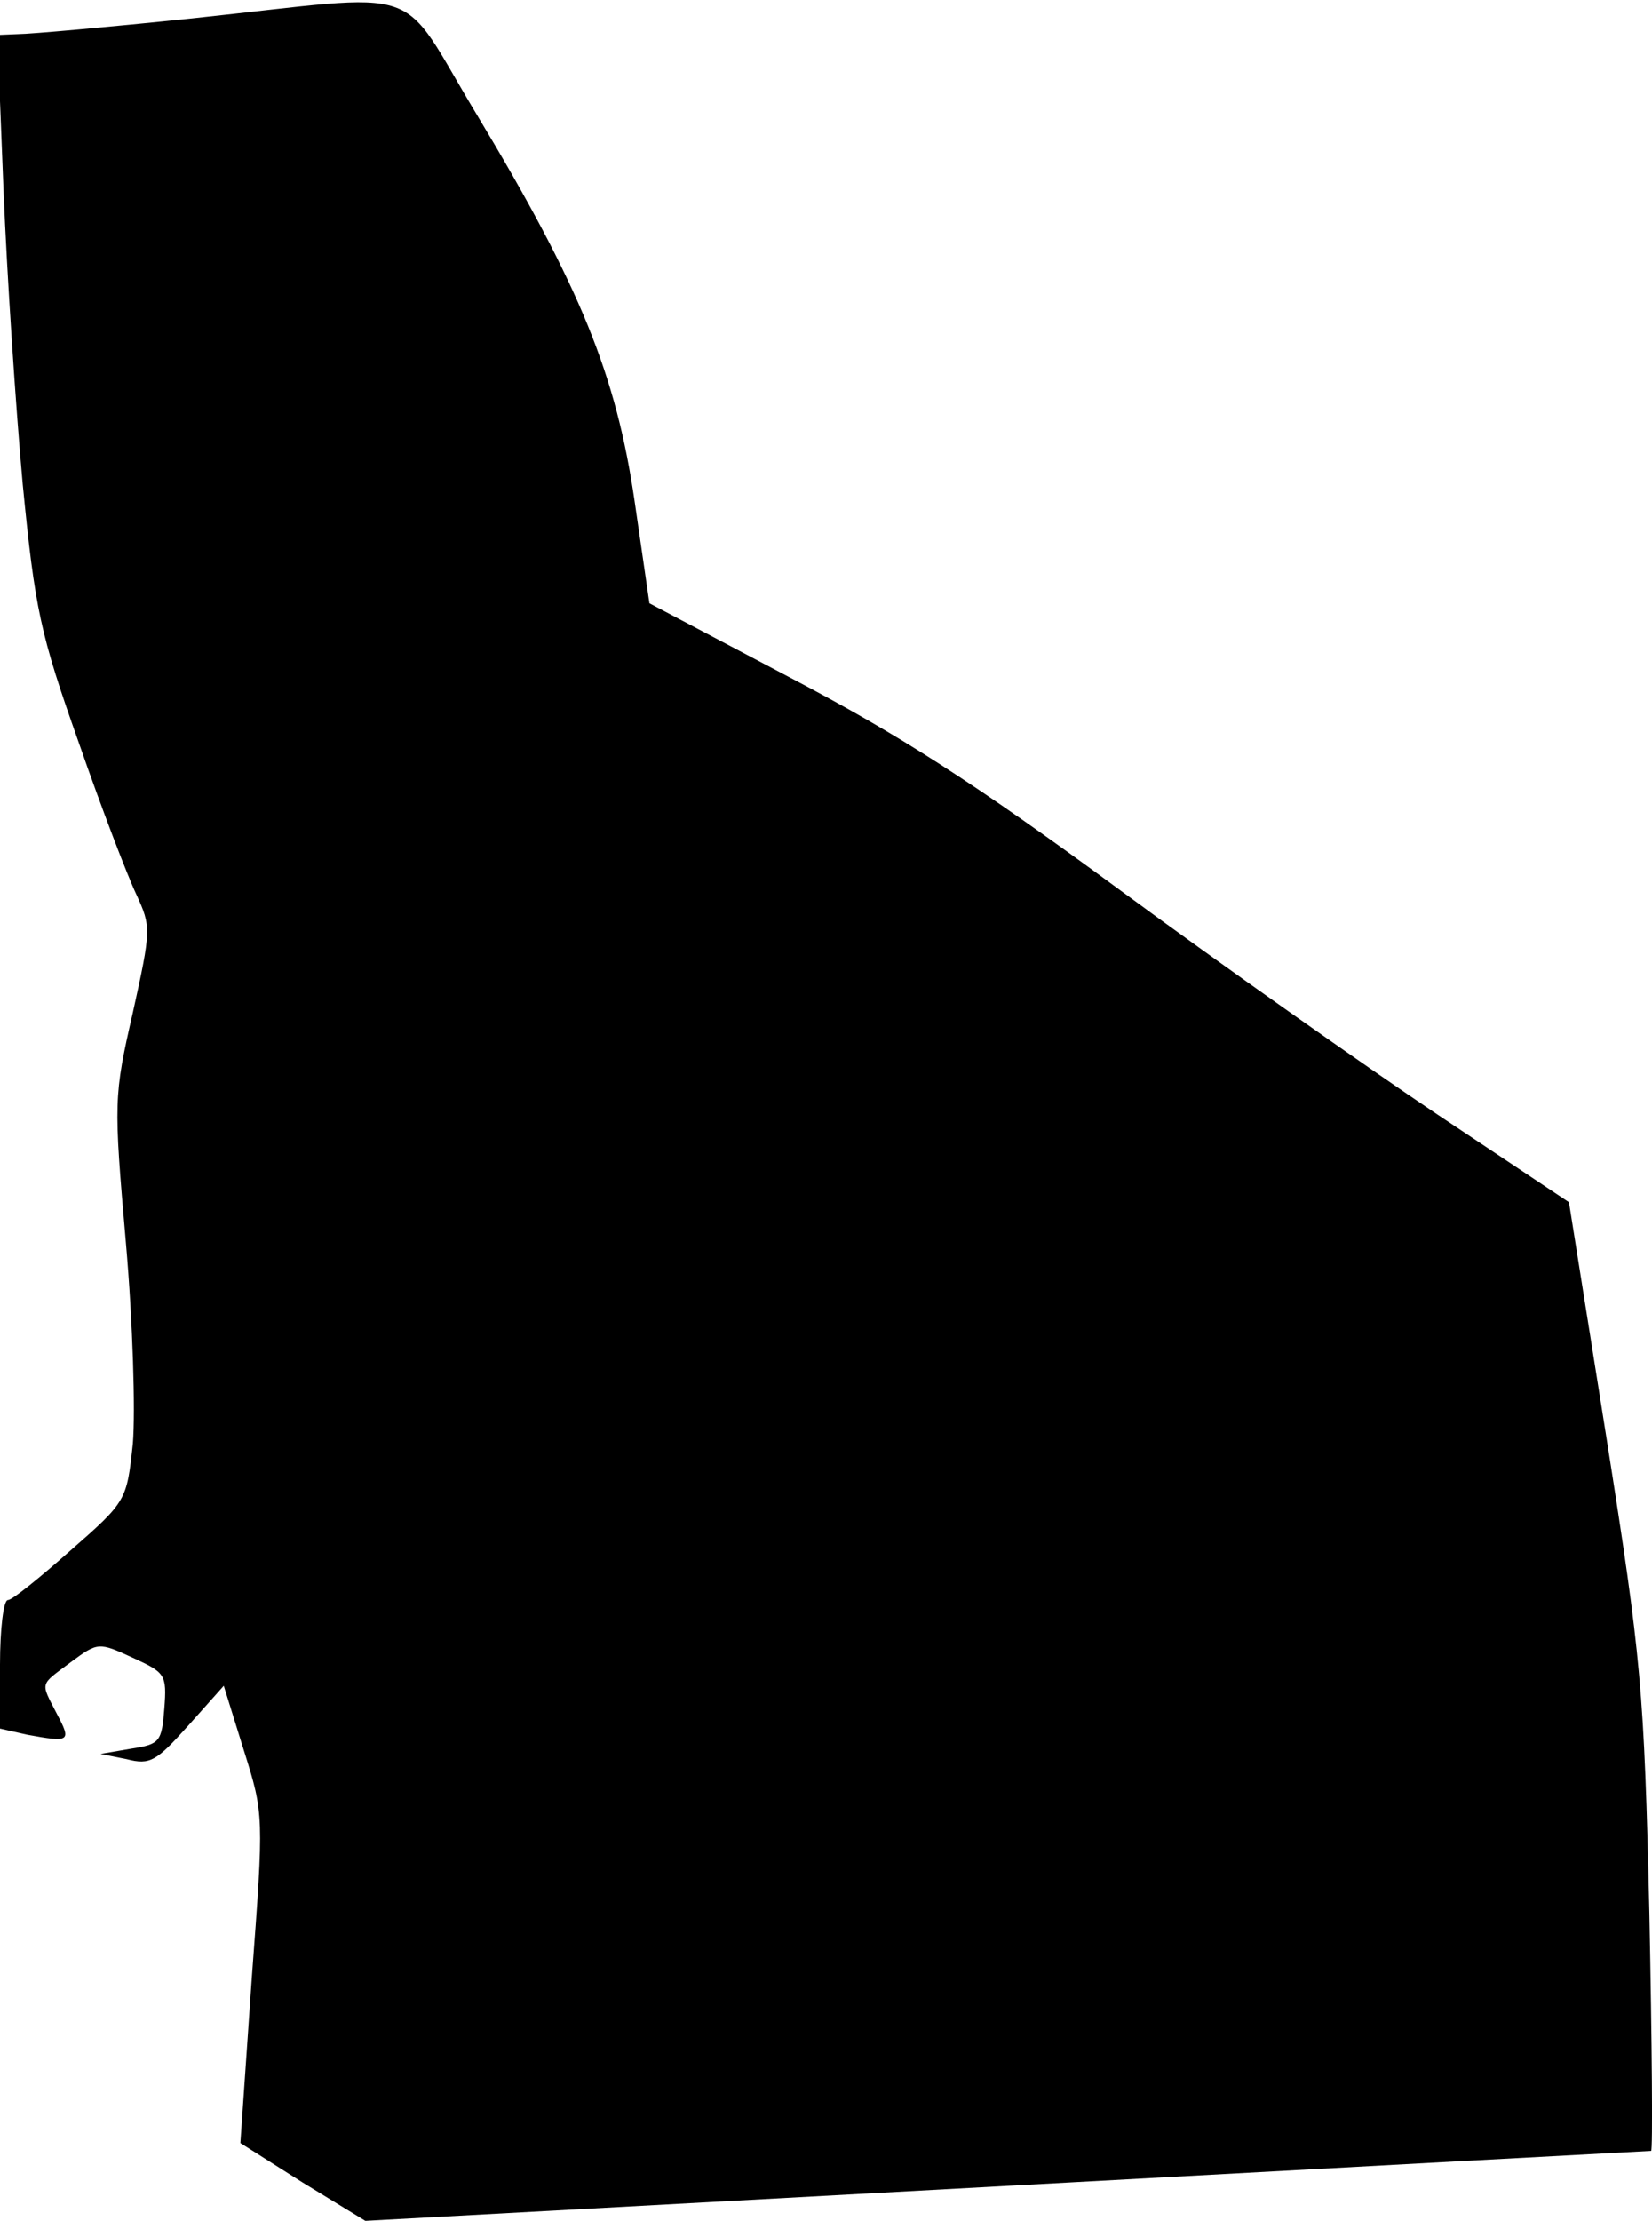 <?xml version="1.0" standalone="no"?>
<!DOCTYPE svg PUBLIC "-//W3C//DTD SVG 20010904//EN"
 "http://www.w3.org/TR/2001/REC-SVG-20010904/DTD/svg10.dtd">
<svg version="1.0" xmlns="http://www.w3.org/2000/svg"
 width="189pt" height="254pt" viewBox="0 0 189 254"
 preserveAspectRatio="xMidYMid meet">
<g transform="translate(0,254) scale(0.1,-0.1)"
fill="#000000" stroke="none">
<path fill="#000000" stroke="none" d="M220 2519 c-96 -10 -186 -18 -199 -18
l-24 -1 7 -177 c4 -98 14 -249 22 -337 14 -143 20 -171 64 -295 26 -75 56
-153 66 -174 17 -37 17 -40 -4 -135 -22 -96 -22 -102 -8 -263 8 -91 11 -193 8
-230 -7 -65 -7 -66 -71 -122 -35 -31 -67 -57 -72 -57 -5 0 -9 -33 -9 -74 l0
-73 31 -7 c49 -9 51 -8 34 24 -19 37 -20 32 16 59 31 23 32 23 71 5 37 -17 39
-19 36 -58 -3 -38 -5 -41 -38 -46 l-35 -6 30 -6 c27 -7 34 -2 70 38 l41 46 23
-74 c23 -73 23 -74 9 -261 l-13 -188 71 -45 72 -44 734 40 c403 22 735 40 737
40 2 0 1 123 -2 272 -6 256 -9 290 -49 543 l-43 270 -150 100 c-82 55 -247
171 -365 258 -166 122 -252 177 -376 242 l-161 85 -17 117 c-21 144 -62 245
-180 441 -93 154 -52 140 -326 111z"/>
</g>
</svg>
